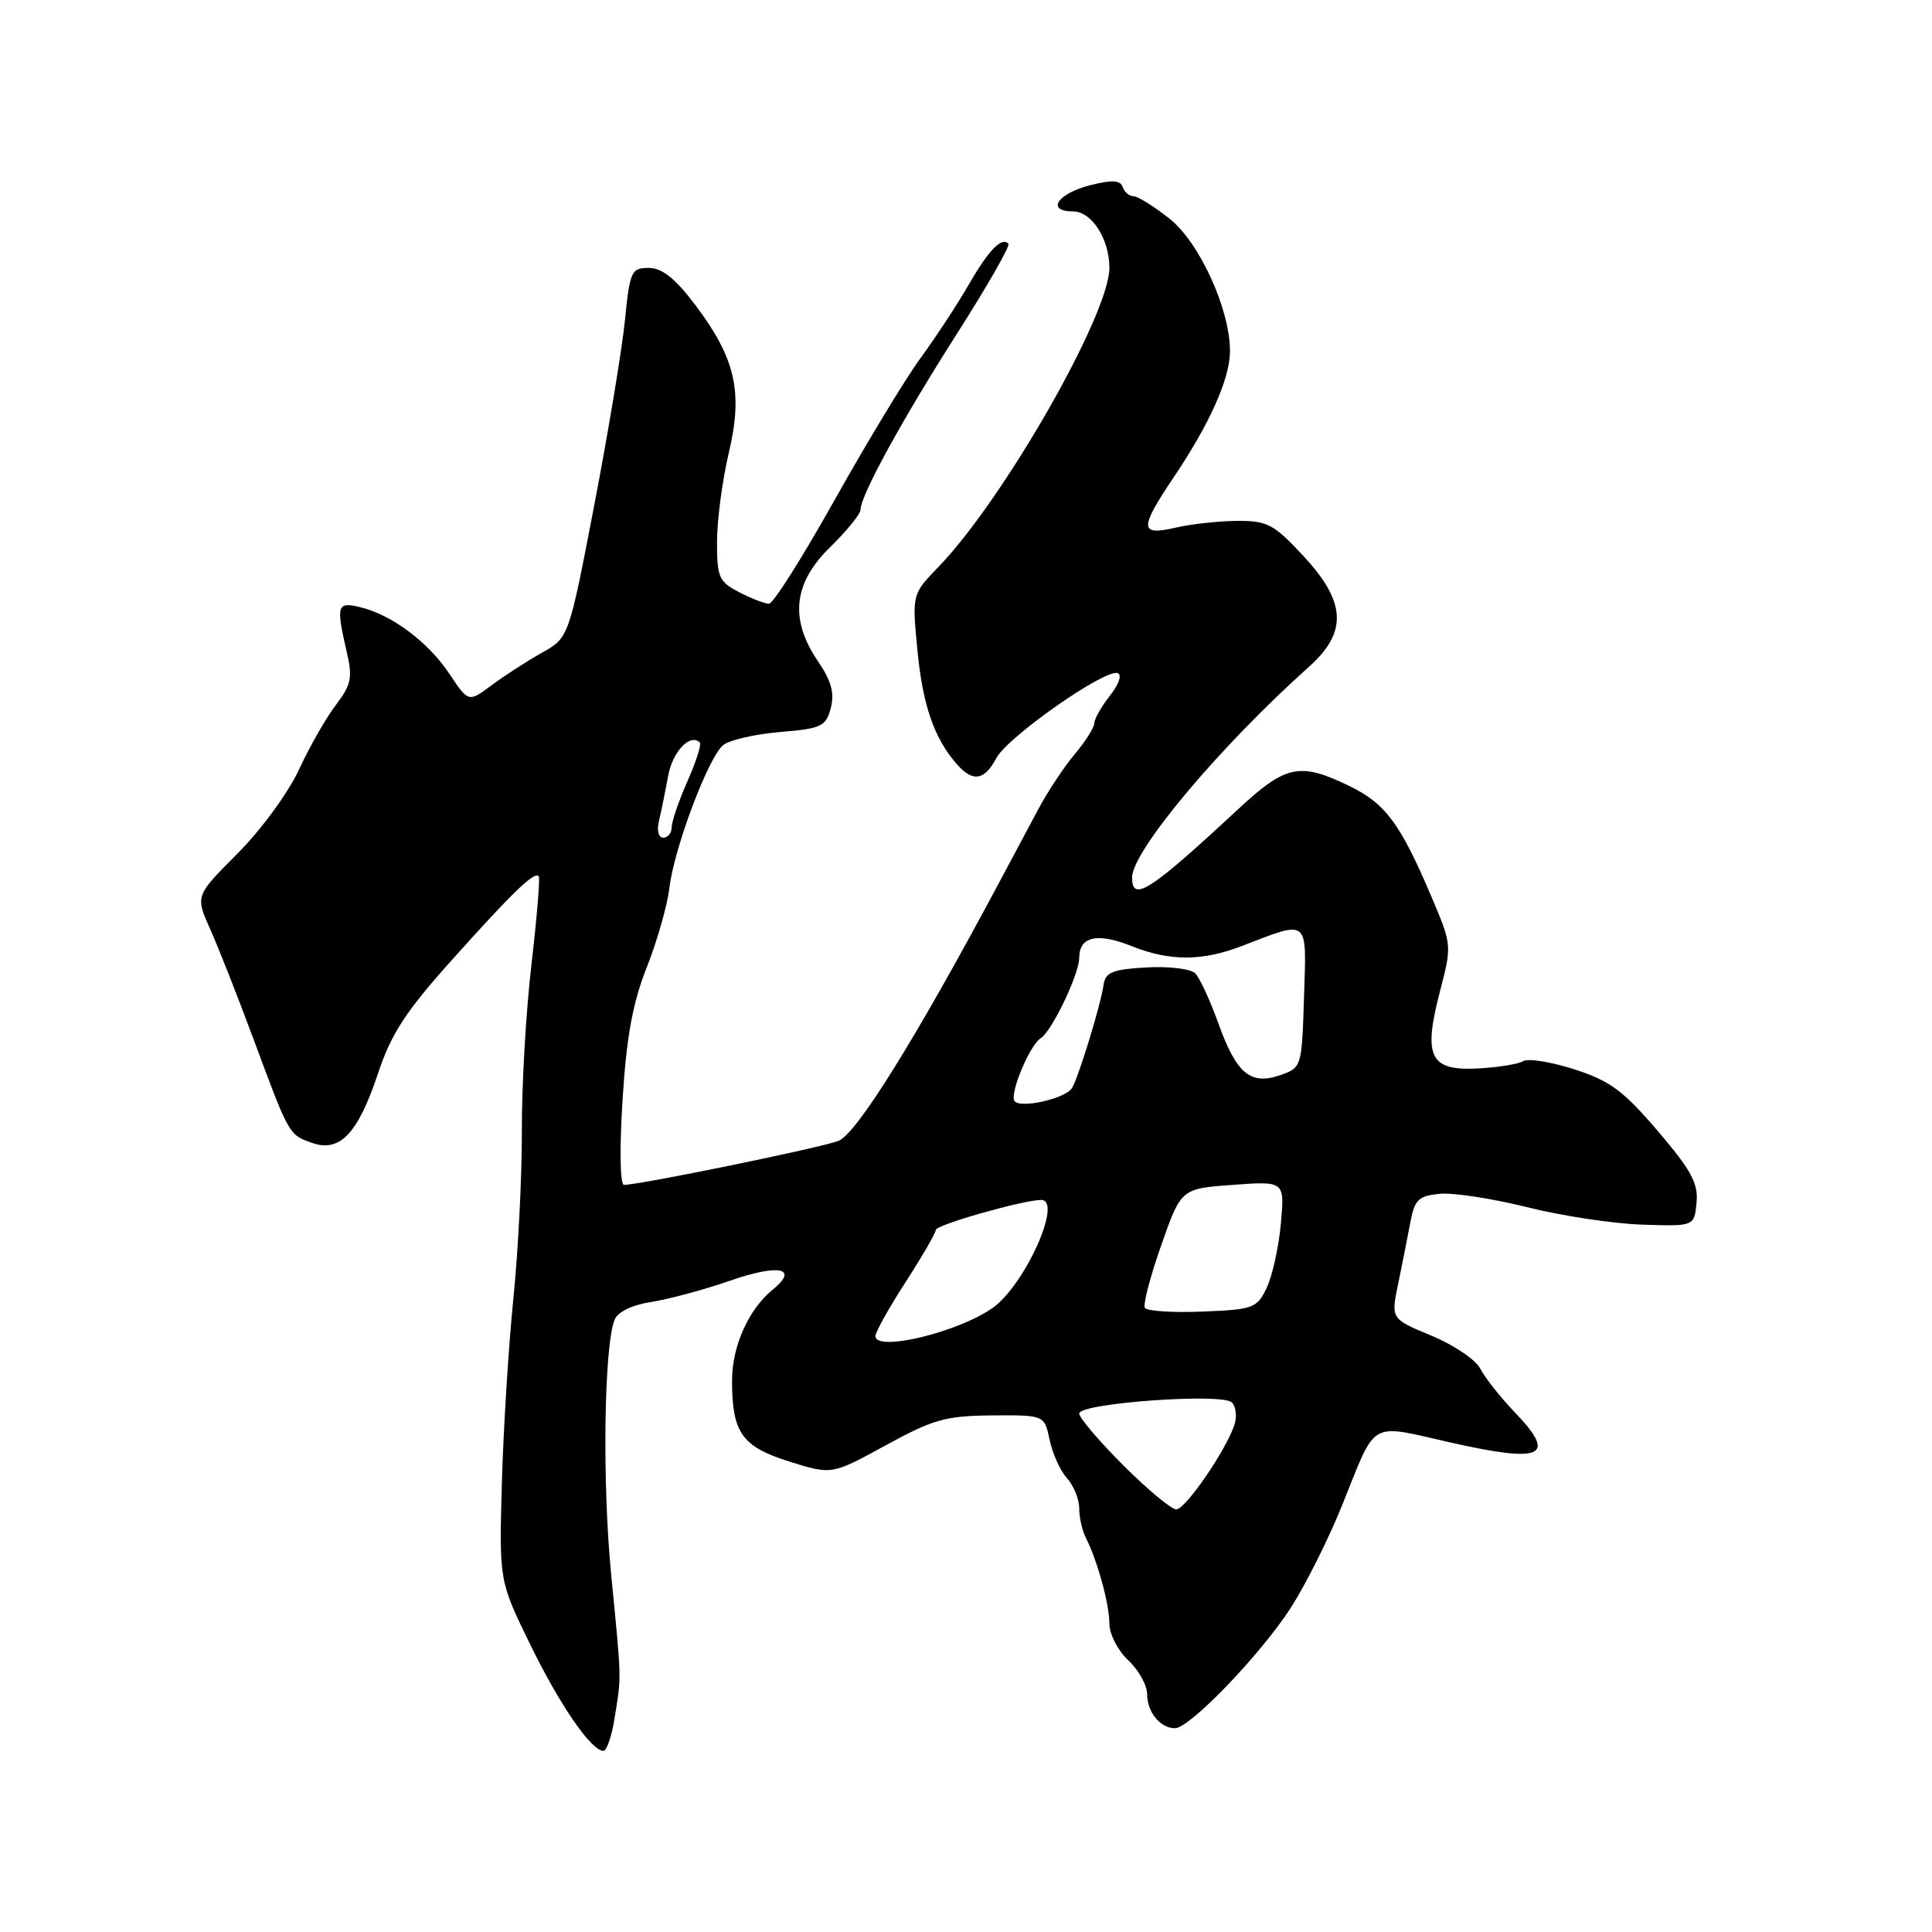 <?xml version="1.0" encoding="UTF-8" standalone="no"?>
<!DOCTYPE svg PUBLIC "-//W3C//DTD SVG 1.1//EN" "http://www.w3.org/Graphics/SVG/1.1/DTD/svg11.dtd" >
<svg xmlns="http://www.w3.org/2000/svg" xmlns:xlink="http://www.w3.org/1999/xlink" version="1.1" viewBox="0 0 256 256">
 <g >
 <path fill="currentColor"
d=" M 81.42 227.75 C 82.36 221.93 82.38 222.97 80.99 208.70 C 79.78 196.33 80.03 178.27 81.46 174.82 C 81.88 173.82 83.82 172.89 86.33 172.51 C 88.62 172.15 93.29 170.90 96.70 169.71 C 103.23 167.44 105.94 168.00 102.37 170.90 C 99.21 173.46 97.00 178.39 97.00 182.89 C 97.00 189.84 98.28 191.67 104.55 193.65 C 110.20 195.43 110.20 195.43 117.35 191.52 C 123.67 188.06 125.31 187.60 131.45 187.55 C 138.39 187.50 138.39 187.50 139.08 190.79 C 139.46 192.60 140.49 194.89 141.38 195.87 C 142.27 196.85 143.00 198.64 143.00 199.84 C 143.00 201.04 143.39 202.81 143.88 203.76 C 145.43 206.83 147.00 212.57 147.00 215.15 C 147.00 216.53 148.12 218.71 149.50 220.00 C 150.88 221.29 152.00 223.31 152.00 224.47 C 152.00 226.86 153.74 229.00 155.69 229.00 C 157.65 229.00 167.06 219.21 171.05 213.02 C 173.00 209.98 176.05 203.90 177.82 199.50 C 182.49 187.92 181.20 188.66 192.34 191.17 C 204.41 193.88 206.32 193.00 200.82 187.25 C 198.85 185.19 196.74 182.53 196.14 181.35 C 195.54 180.17 192.63 178.21 189.67 176.98 C 184.30 174.76 184.30 174.76 185.26 170.13 C 185.79 167.58 186.51 163.93 186.87 162.00 C 187.44 158.95 187.94 158.46 190.77 158.19 C 192.55 158.01 197.75 158.81 202.31 159.95 C 206.88 161.10 213.74 162.14 217.56 162.27 C 224.50 162.50 224.50 162.50 224.80 159.37 C 225.05 156.81 224.12 155.09 219.67 149.87 C 215.10 144.52 213.33 143.21 208.61 141.69 C 205.52 140.70 202.47 140.21 201.82 140.61 C 201.18 141.01 198.46 141.44 195.77 141.58 C 189.46 141.90 188.54 140.02 190.81 131.33 C 192.39 125.27 192.38 125.19 189.69 118.86 C 185.55 109.12 183.58 106.46 178.78 104.14 C 172.22 100.96 170.39 101.34 164.03 107.25 C 152.34 118.11 149.99 119.62 150.01 116.25 C 150.03 112.74 161.67 98.88 173.46 88.34 C 178.59 83.75 178.38 79.76 172.68 73.64 C 168.78 69.45 167.93 69.00 163.93 69.02 C 161.49 69.04 157.81 69.44 155.75 69.92 C 150.96 71.03 150.94 70.05 155.59 63.14 C 160.28 56.17 162.95 50.20 162.98 46.60 C 163.02 41.06 158.96 32.14 154.96 28.97 C 152.90 27.34 150.75 26.00 150.19 26.00 C 149.63 26.00 148.98 25.45 148.76 24.78 C 148.46 23.87 147.36 23.81 144.50 24.53 C 140.13 25.63 138.54 28.00 142.17 28.01 C 144.66 28.02 147.00 31.65 147.00 35.51 C 147.00 41.66 132.96 66.22 124.35 75.12 C 120.85 78.74 120.85 78.74 121.56 86.12 C 122.25 93.41 123.78 97.83 126.78 101.25 C 128.90 103.67 130.43 103.44 132.03 100.44 C 133.53 97.63 146.38 88.63 148.08 89.19 C 148.70 89.40 148.28 90.65 147.07 92.18 C 145.93 93.63 145.00 95.27 145.00 95.83 C 145.00 96.39 143.84 98.23 142.42 99.91 C 141.00 101.60 138.82 104.90 137.57 107.24 C 136.32 109.58 133.98 113.97 132.36 117.00 C 121.31 137.70 113.50 150.24 111.09 151.18 C 108.72 152.09 84.79 157.00 82.68 157.00 C 82.16 157.00 82.08 152.29 82.49 145.75 C 83.02 137.33 83.83 132.90 85.71 128.15 C 87.09 124.66 88.43 119.93 88.70 117.65 C 89.31 112.42 93.84 100.38 95.81 98.74 C 96.63 98.06 100.02 97.28 103.33 97.00 C 108.85 96.54 109.43 96.27 110.08 93.83 C 110.60 91.84 110.17 90.25 108.39 87.63 C 104.60 82.05 105.11 77.28 110.00 72.50 C 112.20 70.35 114.01 68.12 114.02 67.55 C 114.06 65.60 119.57 55.55 126.85 44.14 C 130.84 37.89 133.89 32.55 133.62 32.29 C 132.70 31.37 131.02 33.11 128.31 37.80 C 126.82 40.39 123.95 44.75 121.94 47.50 C 119.93 50.25 114.83 58.69 110.59 66.25 C 106.36 73.81 102.45 80.00 101.90 80.00 C 101.35 80.00 99.57 79.31 97.95 78.47 C 95.25 77.08 95.00 76.50 95.01 71.72 C 95.02 68.85 95.72 63.58 96.57 60.00 C 98.48 51.94 97.46 47.47 92.12 40.40 C 89.45 36.87 87.73 35.50 85.96 35.50 C 83.65 35.50 83.46 35.92 82.80 42.50 C 82.41 46.35 80.58 57.38 78.73 67.00 C 75.37 84.50 75.37 84.50 71.79 86.50 C 69.83 87.60 66.84 89.53 65.15 90.79 C 62.08 93.08 62.08 93.08 59.55 89.29 C 56.75 85.08 51.94 81.48 47.75 80.46 C 44.65 79.70 44.51 80.18 45.95 86.41 C 46.74 89.79 46.54 90.73 44.50 93.42 C 43.20 95.12 40.99 98.99 39.60 102.01 C 38.18 105.07 34.59 109.97 31.47 113.10 C 25.88 118.70 25.88 118.70 27.84 123.10 C 28.93 125.52 31.48 132.00 33.52 137.50 C 38.33 150.46 38.26 150.34 41.32 151.43 C 45.03 152.75 47.42 150.24 50.09 142.23 C 51.85 136.94 53.75 134.03 59.98 127.09 C 67.99 118.15 70.81 115.44 71.39 116.11 C 71.58 116.32 71.14 121.59 70.42 127.82 C 69.69 134.05 69.12 143.95 69.15 149.82 C 69.17 155.69 68.67 165.68 68.03 172.00 C 67.39 178.32 66.70 189.35 66.50 196.49 C 66.14 209.48 66.14 209.48 70.23 217.85 C 74.18 225.95 78.35 232.00 79.96 232.00 C 80.39 232.00 81.05 230.09 81.42 227.75 Z  M 148.84 194.16 C 145.63 190.95 143.00 187.86 143.00 187.30 C 143.00 185.92 161.95 184.55 163.23 185.83 C 163.76 186.36 163.92 187.66 163.59 188.72 C 162.53 192.07 157.09 200.00 155.86 200.00 C 155.21 200.00 152.05 197.37 148.84 194.16 Z  M 116.00 177.03 C 116.00 176.50 117.80 173.28 120.00 169.88 C 122.20 166.47 124.00 163.36 124.00 162.97 C 124.00 162.30 135.60 159.00 137.96 159.00 C 140.87 159.00 135.81 170.27 131.54 173.30 C 126.95 176.54 116.00 179.18 116.00 177.03 Z  M 151.70 173.29 C 151.44 172.86 152.42 169.12 153.87 165.00 C 156.50 157.50 156.50 157.50 163.37 157.00 C 170.23 156.50 170.23 156.50 169.72 162.15 C 169.44 165.25 168.59 169.08 167.84 170.65 C 166.56 173.34 166.09 173.52 159.33 173.79 C 155.39 173.95 151.96 173.73 151.70 173.29 Z  M 134.42 145.88 C 133.78 144.84 136.46 138.45 137.92 137.55 C 139.37 136.65 143.00 129.07 143.00 126.94 C 143.00 124.07 145.40 123.54 150.02 125.39 C 154.99 127.38 159.30 127.37 164.50 125.37 C 173.56 121.89 173.12 121.54 172.79 132.10 C 172.50 141.35 172.47 141.47 169.70 142.44 C 165.72 143.84 163.86 142.31 161.47 135.68 C 160.36 132.58 158.96 129.56 158.37 128.97 C 157.77 128.37 154.86 128.02 151.90 128.19 C 147.40 128.45 146.47 128.83 146.23 130.50 C 145.84 133.25 142.73 143.33 141.98 144.27 C 140.86 145.67 135.06 146.91 134.42 145.88 Z  M 87.32 108.75 C 87.62 107.51 88.16 104.84 88.53 102.82 C 89.11 99.59 91.46 97.12 92.73 98.39 C 92.97 98.64 92.23 100.95 91.08 103.54 C 89.94 106.13 89.00 108.87 89.00 109.63 C 89.00 110.38 88.50 111.00 87.89 111.00 C 87.25 111.00 87.01 110.05 87.32 108.75 Z "/>
</g>
</svg>